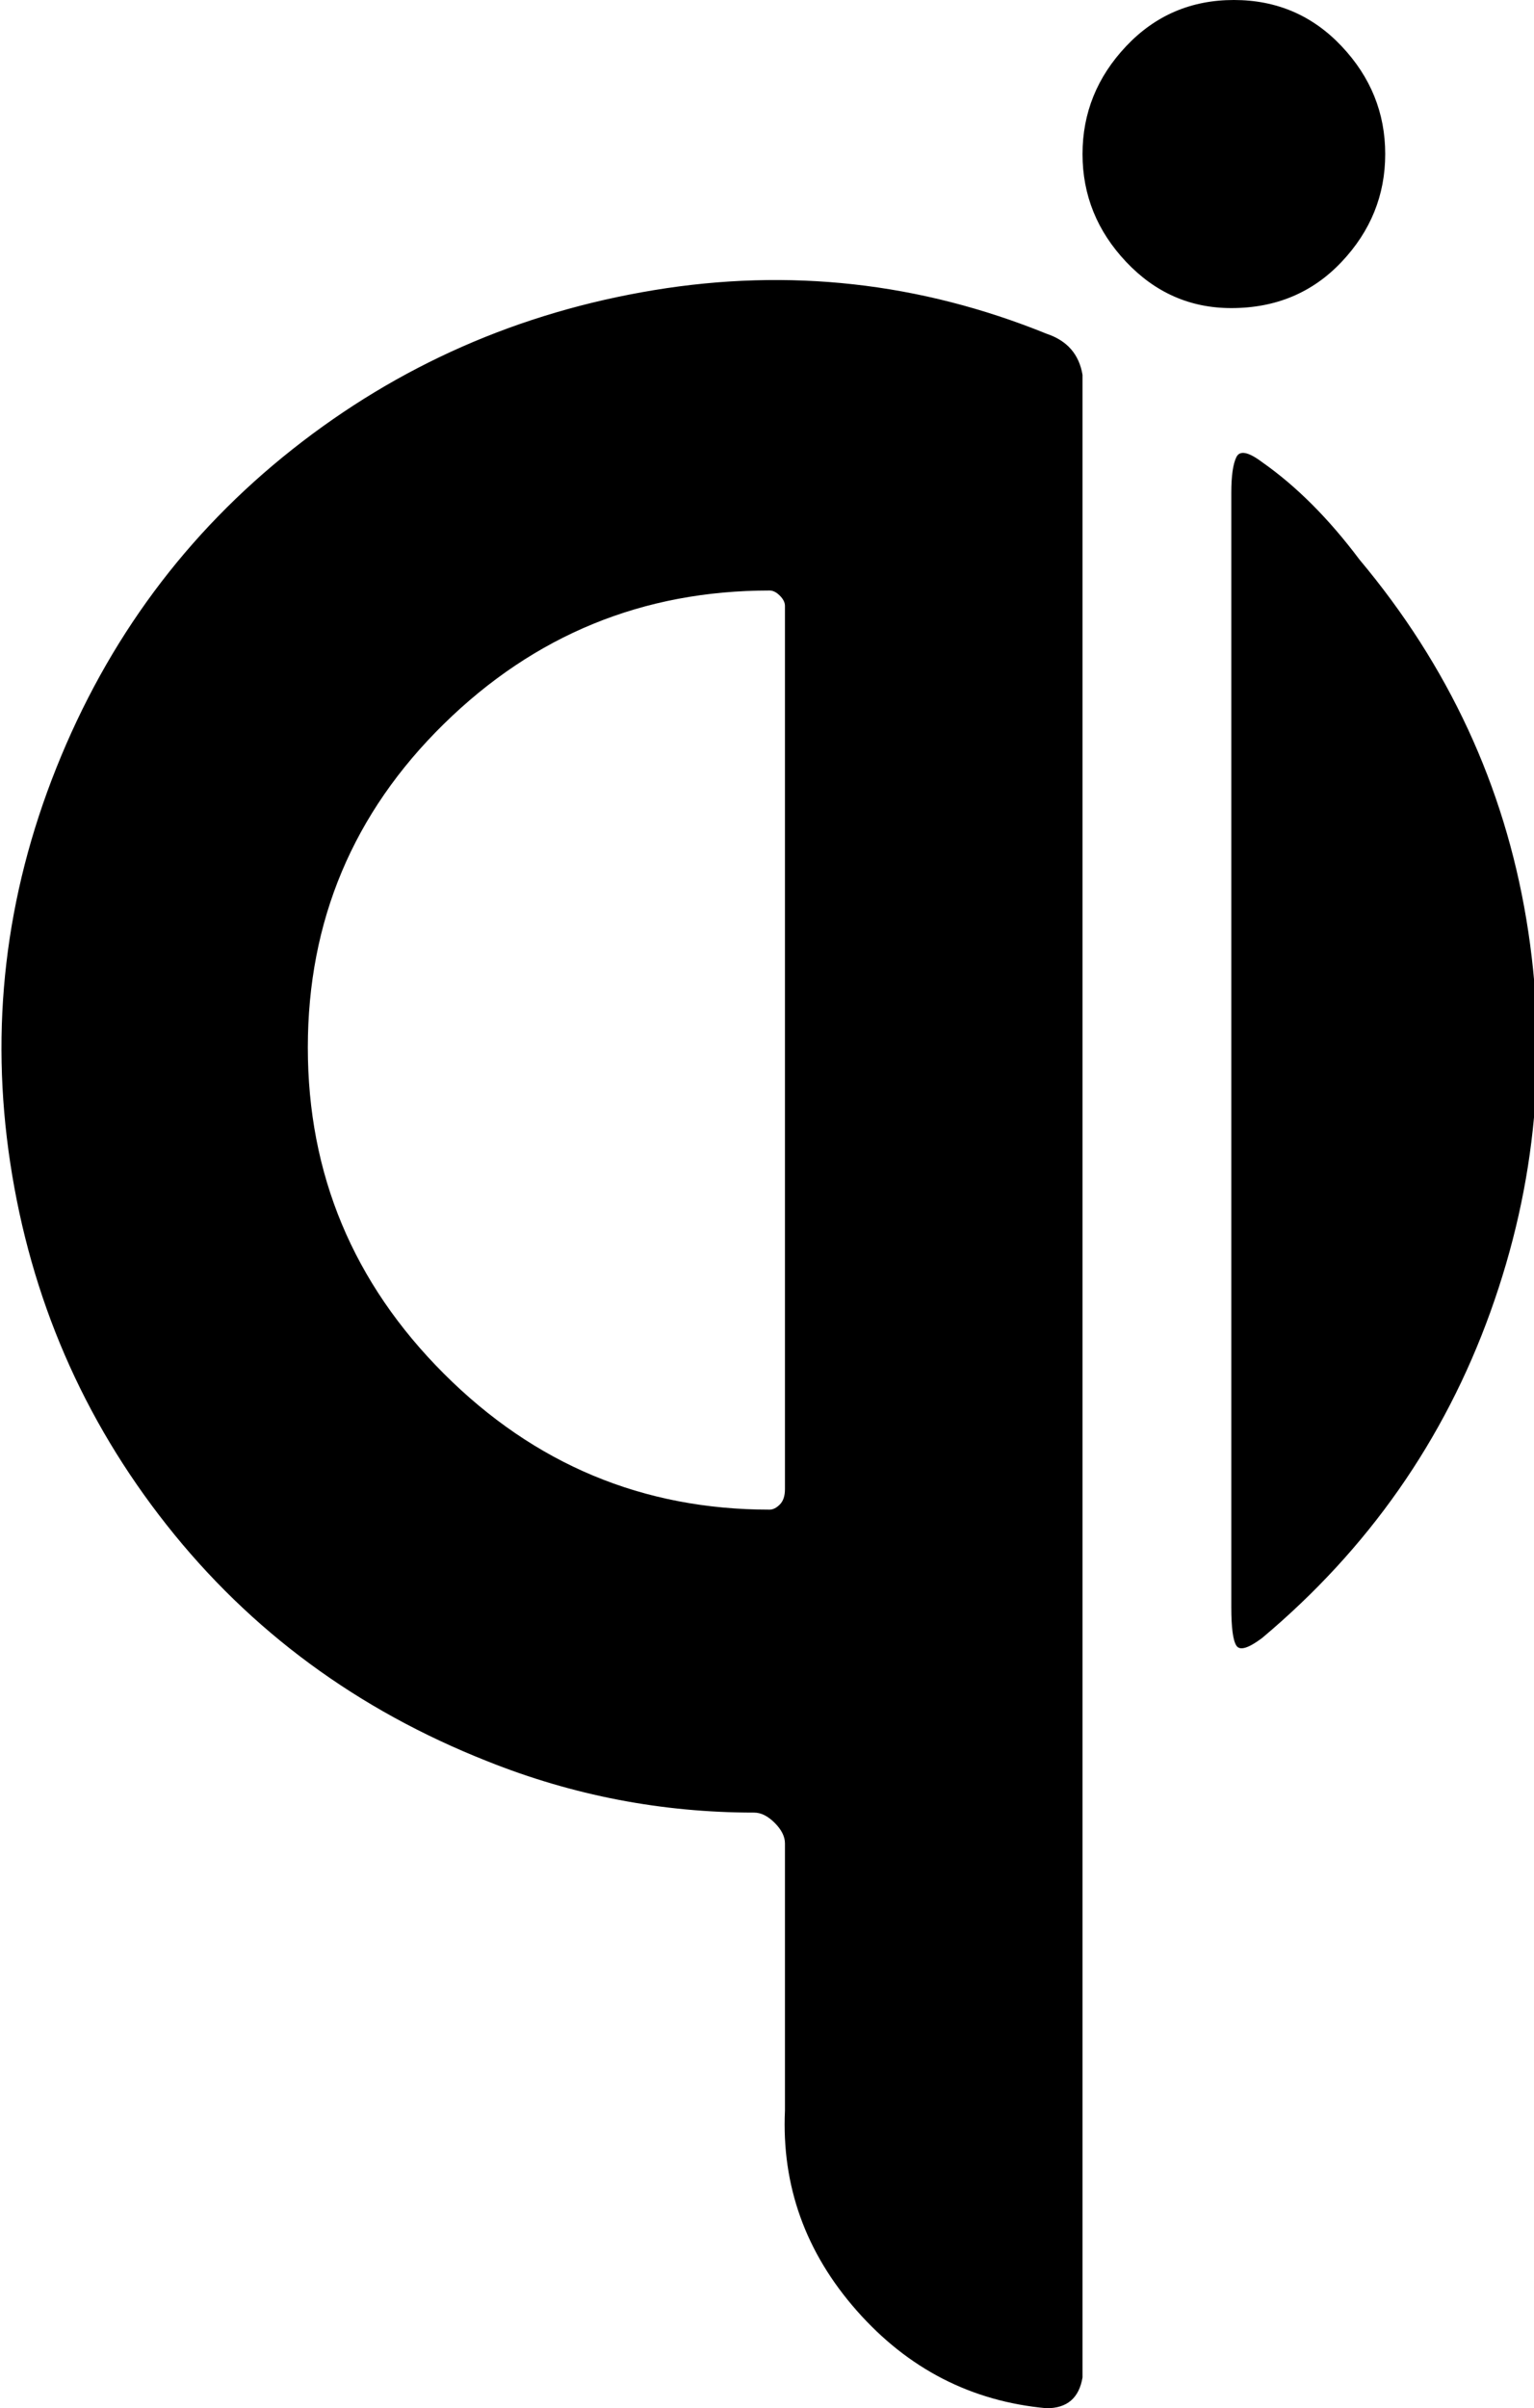 <svg xmlns="http://www.w3.org/2000/svg" viewBox="105 -43 299 469">
      <g transform="scale(1 -1) translate(0 -383)">
        <path d="M258 308V136Q258 134 257.0 133.0Q256 132 255 132Q218 132 191.5 158.5Q165 185 165.0 222.0Q165 259 191.5 285.0Q218 311 255 311Q256 311 257.0 310.0Q258 309 258 308ZM258 67V15Q257 -7 272.0 -24.0Q287 -41 309 -43Q315 -43 316 -37V353Q315 359 309 361Q272 376 232.5 369.5Q193 363 162.0 338.5Q131 314 116.0 276.5Q101 239 107.0 199.5Q113 160 137.5 129.0Q162 98 200 83Q225 73 252 73Q254 73 256.0 71.0Q258 69 258 67ZM345 331V113Q345 107 346.0 105.5Q347 104 351 107Q382 133 395.5 170.5Q409 208 402.5 247.0Q396 286 370 317Q361 329 351 336Q347 339 346.0 337.0Q345 335 345 330ZM316 396Q316 408 324.5 417.0Q333 426 345.5 426.0Q358 426 366.5 417.0Q375 408 375.0 396.0Q375 384 366.5 375.0Q358 366 345 366Q333 366 324.5 375.0Q316 384 316 396Z" />
      </g>
    </svg>